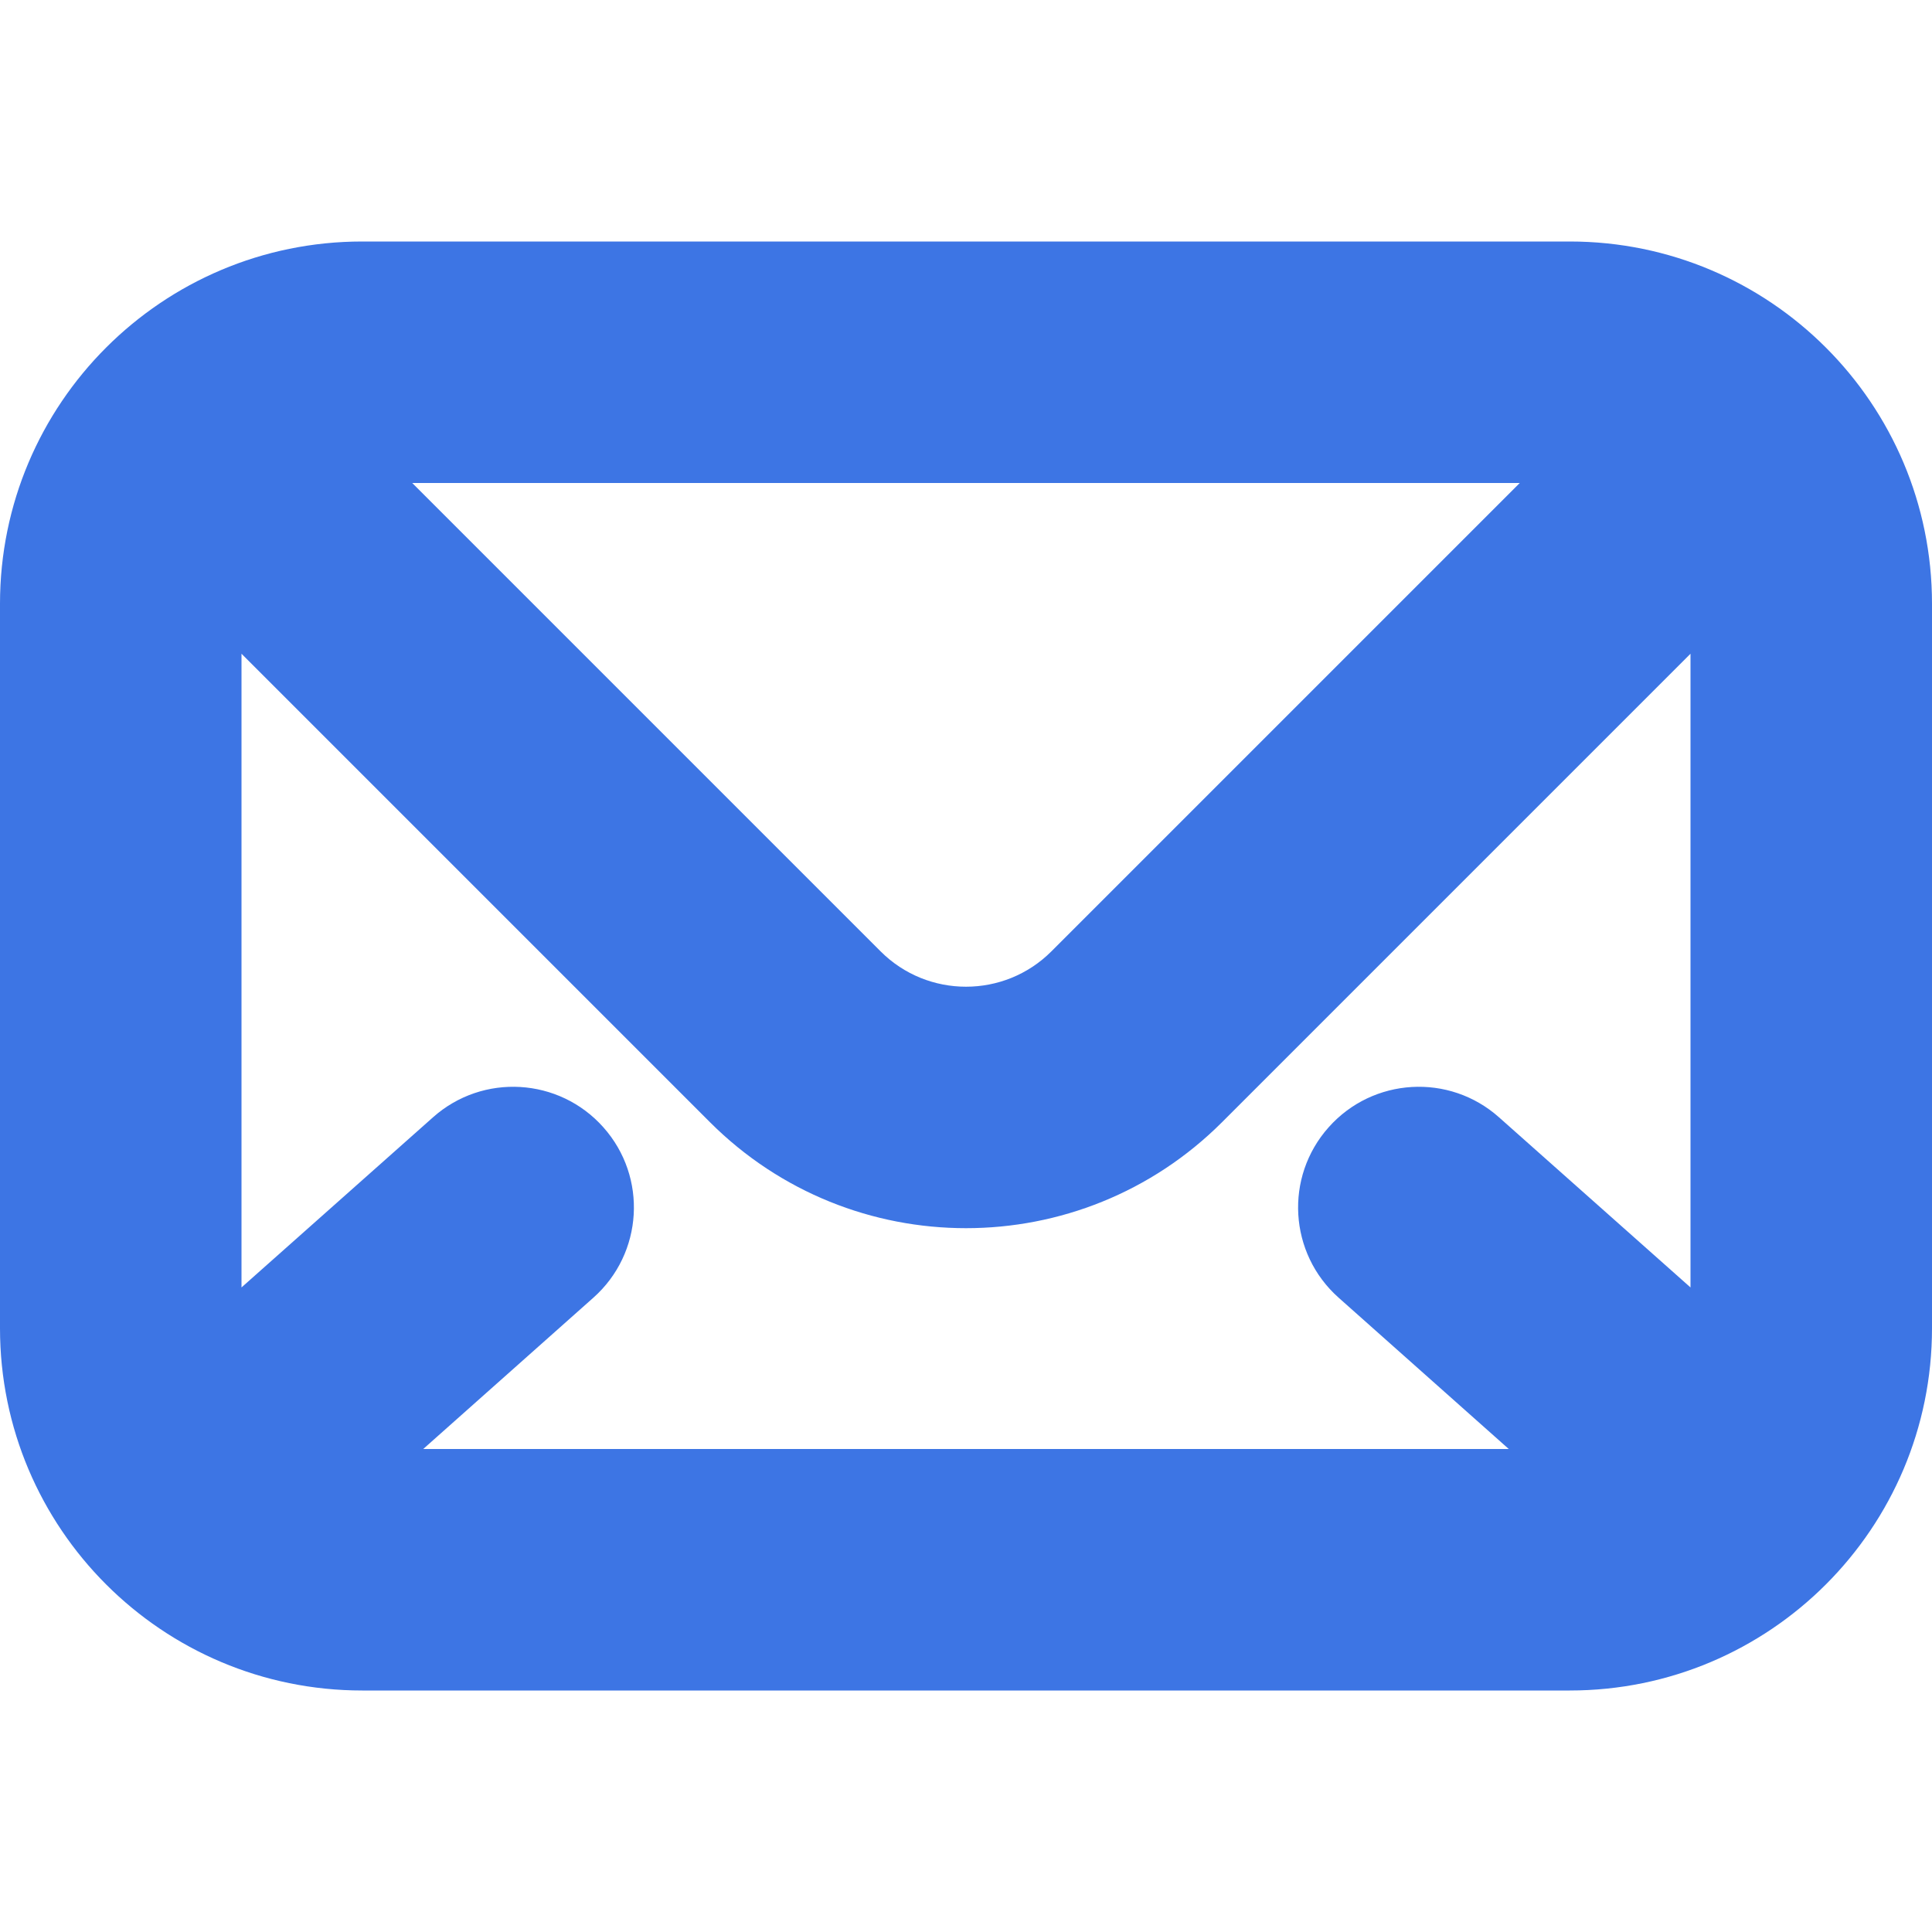<svg width="16" height="16" viewBox="0 0 16 16" fill="none" xmlns="http://www.w3.org/2000/svg">
<path fill-rule="evenodd" clip-rule="evenodd" d="M0 5C0 3.343 1.343 2 3 2H13C14.657 2 16 3.343 16 5V11C16 12.657 14.657 14 13 14H3C1.343 14 0 12.657 0 11V5ZM2 10.662V5.414L5.879 9.293C7.05 10.464 8.95 10.464 10.121 9.293L14 5.414V10.662L12.414 9.253C12.002 8.886 11.37 8.923 11.003 9.336C10.636 9.748 10.673 10.38 11.086 10.747L12.495 12H3.505L4.914 10.747C5.327 10.38 5.364 9.748 4.997 9.336C4.63 8.923 3.998 8.886 3.586 9.253L2 10.662ZM3.414 4H12.586L8.707 7.879C8.317 8.269 7.683 8.269 7.293 7.879L3.414 4Z" fill="#3D75E4"/>
</svg>
